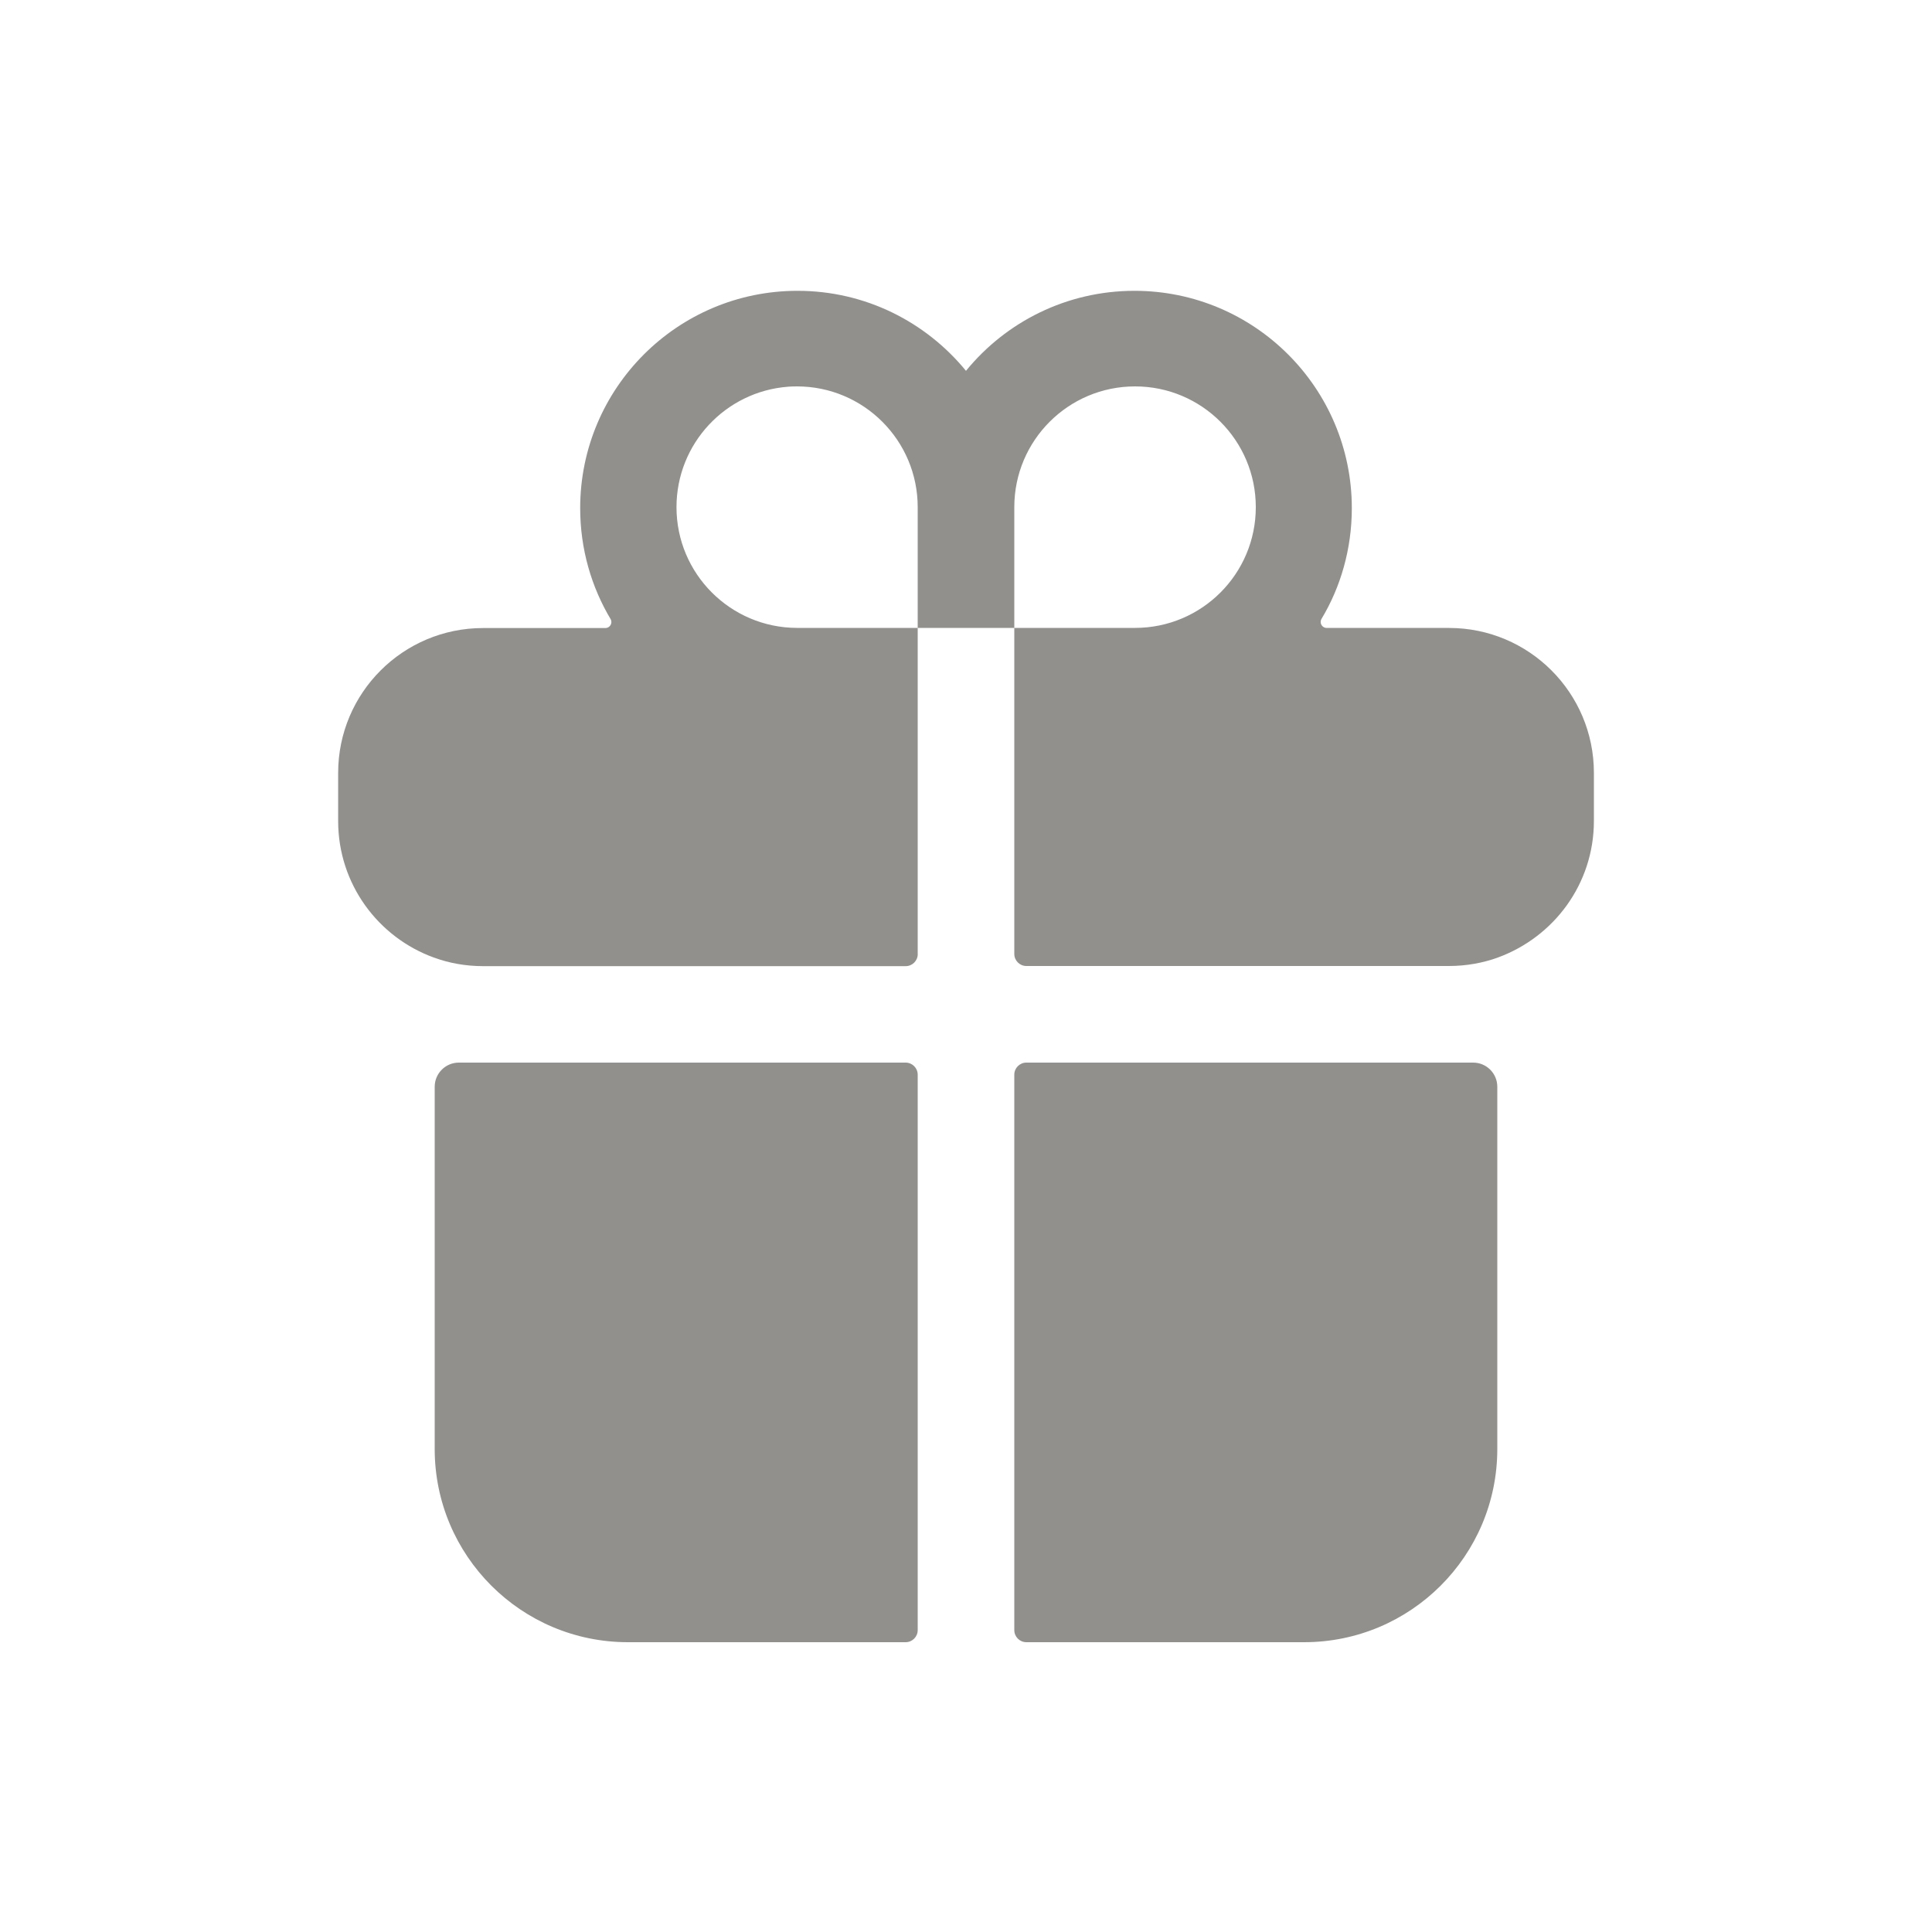 <!-- Generated by IcoMoon.io -->
<svg version="1.1" xmlns="http://www.w3.org/2000/svg" width="40" height="40" viewBox="0 0 40 40">
<title>io-gift</title>
<path fill="#91908d" d="M9 30c0 2.209 1.791 4 4 4v0h5.75c0.138 0 0.25-0.112 0.25-0.25v0-11.5c0-0.138-0.112-0.25-0.25-0.25v0h-9.25c-0.276 0-0.5 0.224-0.5 0.5v0z"></path>
<path fill="#91908d" d="M19 19.75v-6.75h2v6.75c0 0.138 0.112 0.25 0.25 0.25v0h8.75c0.358 0 0.702-0.063 1.021-0.178l-0.021 0.007c1.174-0.426 1.998-1.53 2-2.828v-1c0-1.657-1.343-3-3-3v0h-2.534c-0.068-0.001-0.123-0.057-0.123-0.125 0-0.023 0.006-0.045 0.017-0.063l-0 0.001c0.395-0.656 0.628-1.447 0.628-2.293 0-2.485-2.015-4.5-4.5-4.5-1.403 0-2.657 0.642-3.482 1.649l-0.006 0.008c-0.832-1.015-2.085-1.657-3.488-1.657-2.485 0-4.5 2.015-4.5 4.5 0 0.846 0.233 1.638 0.64 2.314l-0.011-0.020c0.011 0.018 0.017 0.039 0.017 0.063 0 0.068-0.055 0.124-0.123 0.125h-2.534c-1.657 0-3 1.343-3 3v0 1c0.002 1.298 0.826 2.402 1.979 2.821l0.021 0.007c0.298 0.109 0.642 0.172 1 0.172h8.75c0.138 0 0.25-0.112 0.25-0.25v0zM21 10.5c0-1.381 1.119-2.5 2.5-2.5s2.5 1.119 2.5 2.5c0 1.381-1.119 2.5-2.5 2.5v0h-2.5zM16.321 8.006c0.054-0.004 0.116-0.006 0.179-0.006 1.381 0 2.5 1.119 2.5 2.5 0 0 0 0 0 0v0 2.5h-2.5c-1.378-0.004-2.494-1.122-2.494-2.5 0-1.316 1.016-2.394 2.306-2.493l0.009-0.001z"></path>
<path fill="#91908d" d="M21.25 34h5.75c2.209 0 4-1.791 4-4v0-7.5c0-0.276-0.224-0.5-0.5-0.5v0h-9.25c-0.138 0-0.25 0.112-0.25 0.25v0 11.5c0 0.138 0.112 0.25 0.25 0.25v0z"></path>
</svg>
